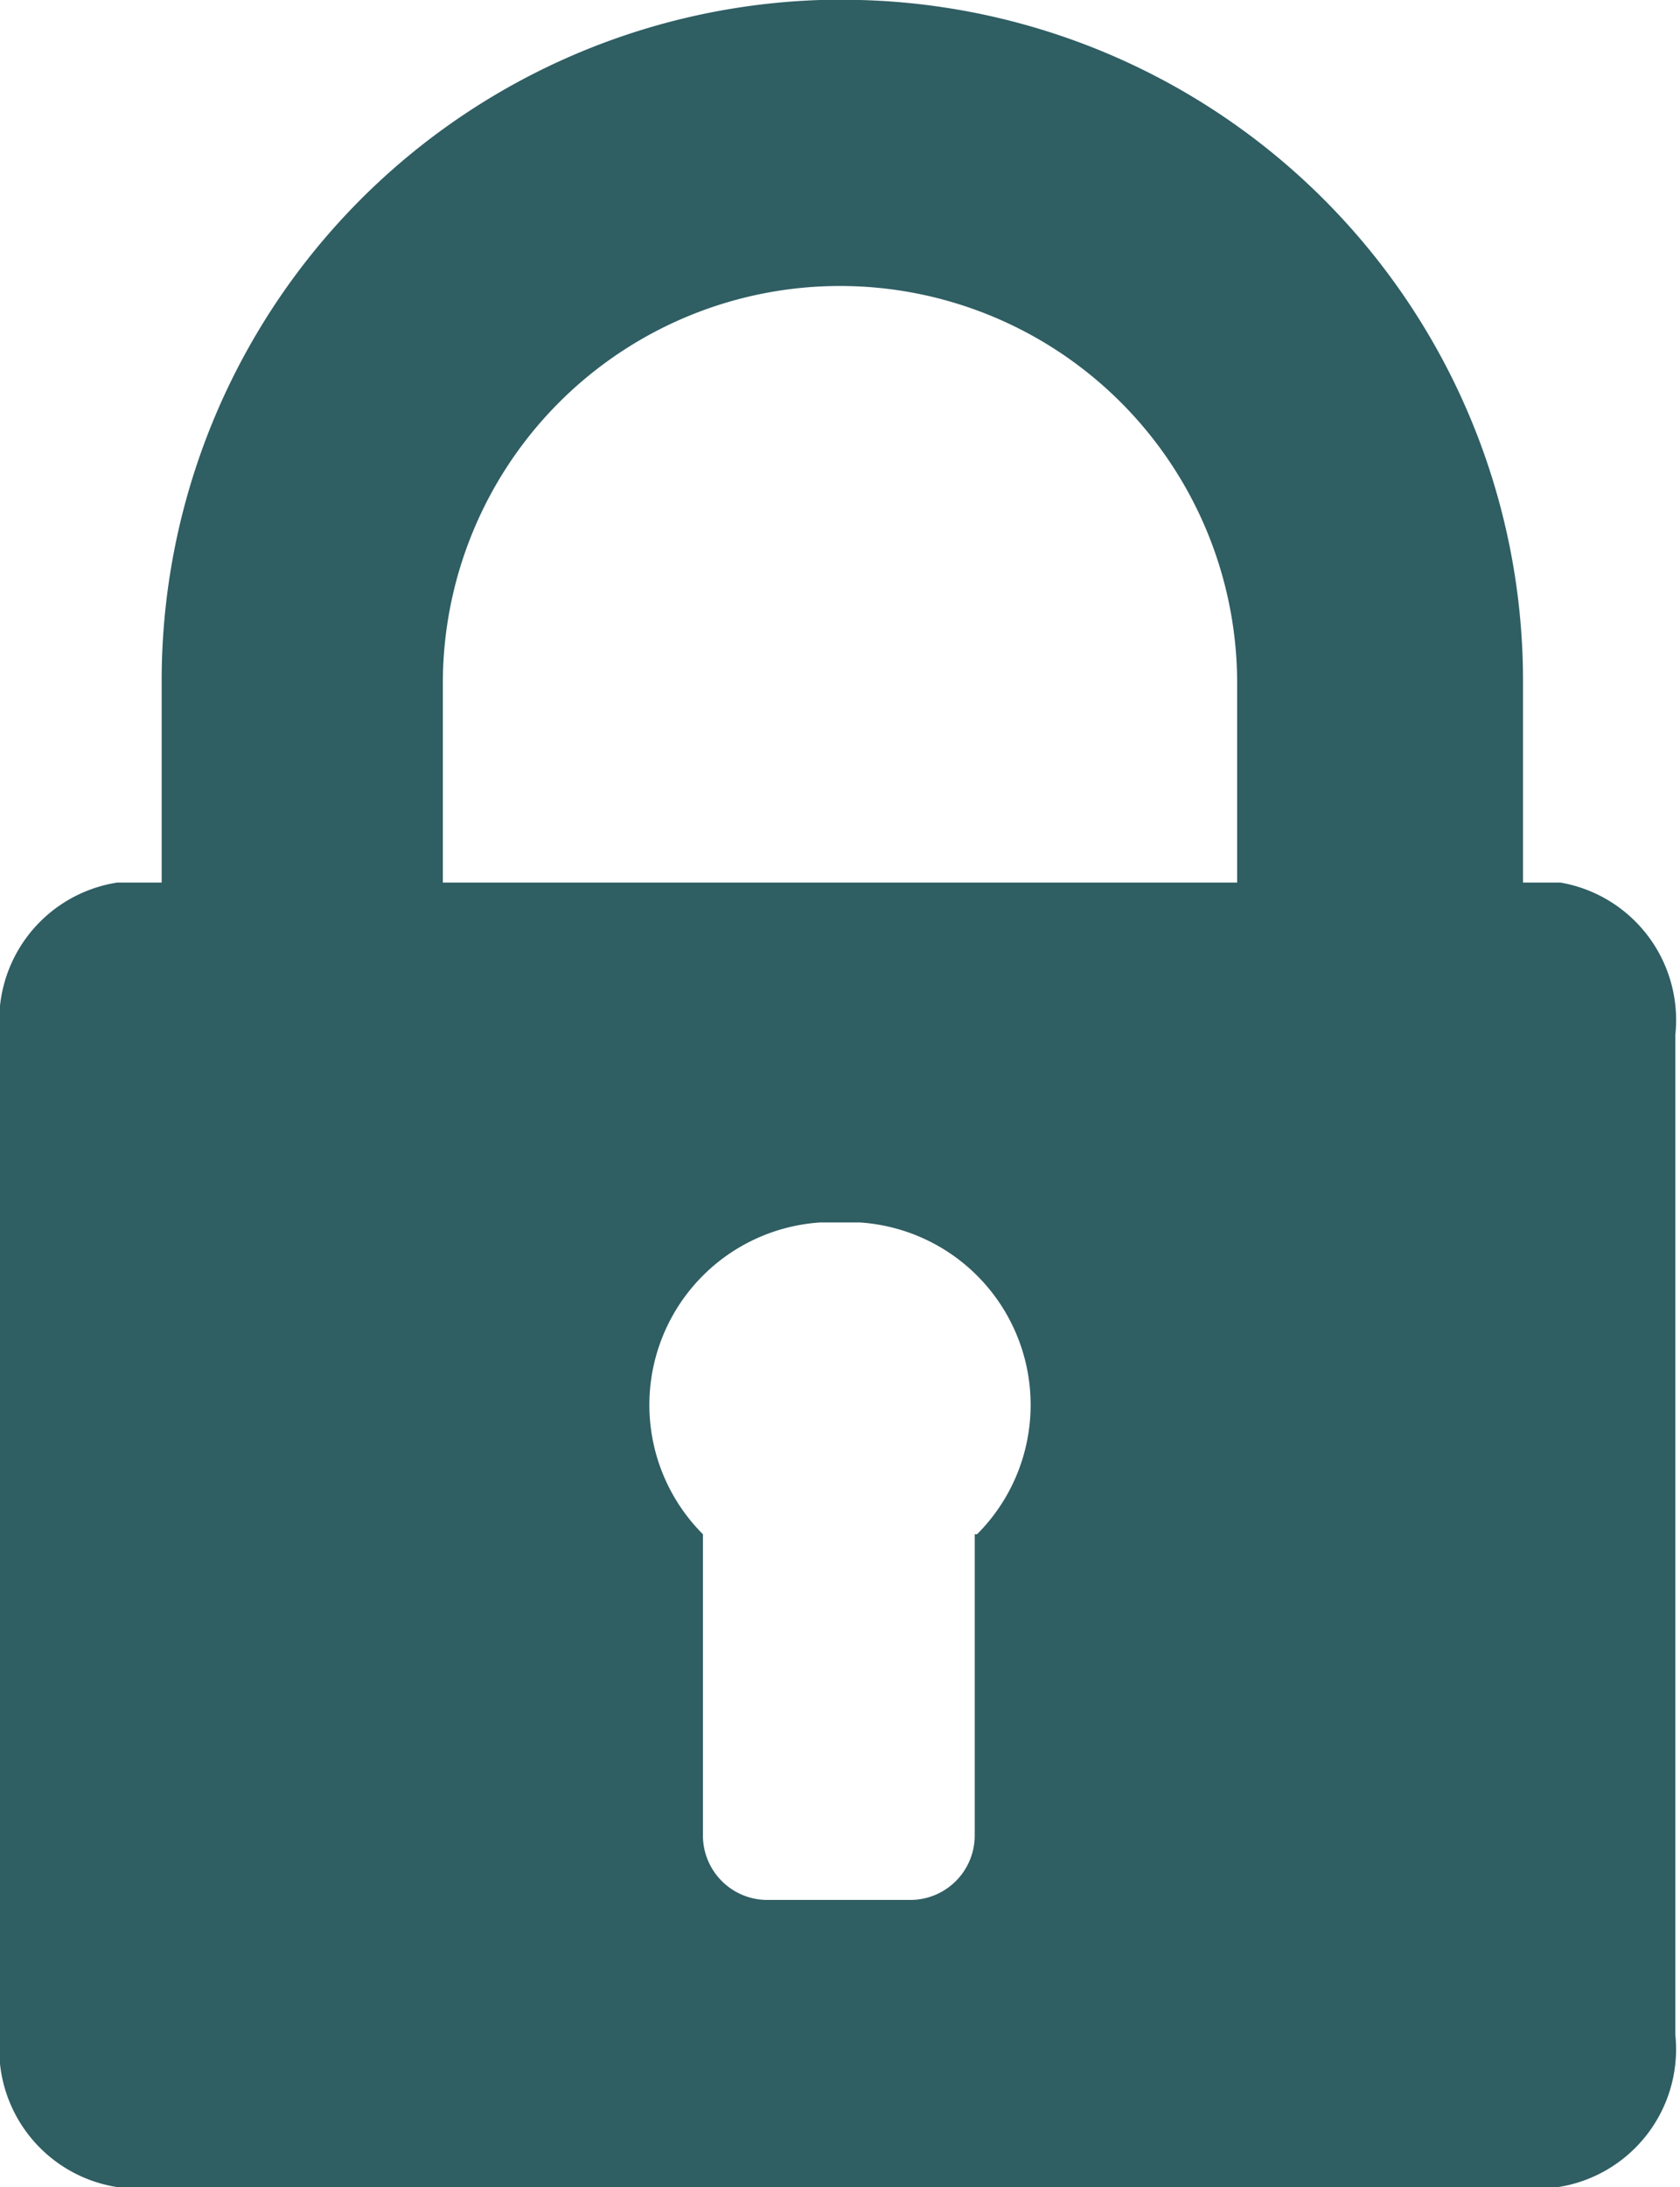 <svg xmlns="http://www.w3.org/2000/svg" viewBox="0 0 14.34 18.66"><defs><style>.cls-1{fill:#2f5e63;}</style></defs><g id="Layer_2" data-name="Layer 2"><g id="Layer_3" data-name="Layer 3"><path class="cls-1" d="M13.32,7.53H13V5.83A5.81,5.81,0,0,0,7.34,0H7A5.81,5.81,0,0,0,1.38,5.83v1.7H1a1.19,1.19,0,0,0-1,1.3v8.53a1.19,1.19,0,0,0,1,1.3h12.3a1.19,1.19,0,0,0,1-1.3V8.83A1.19,1.19,0,0,0,13.32,7.53Zm-5,5.56v2.57a.55.55,0,0,1-.54.55H6.56A.55.55,0,0,1,6,15.66V13.09a1.56,1.56,0,0,1,1-2.66h.34a1.56,1.56,0,0,1,1,2.66Zm2.24-5.56H3.78V5.83a3.39,3.39,0,1,1,6.78,0v1.7Z"/></g></g></svg>